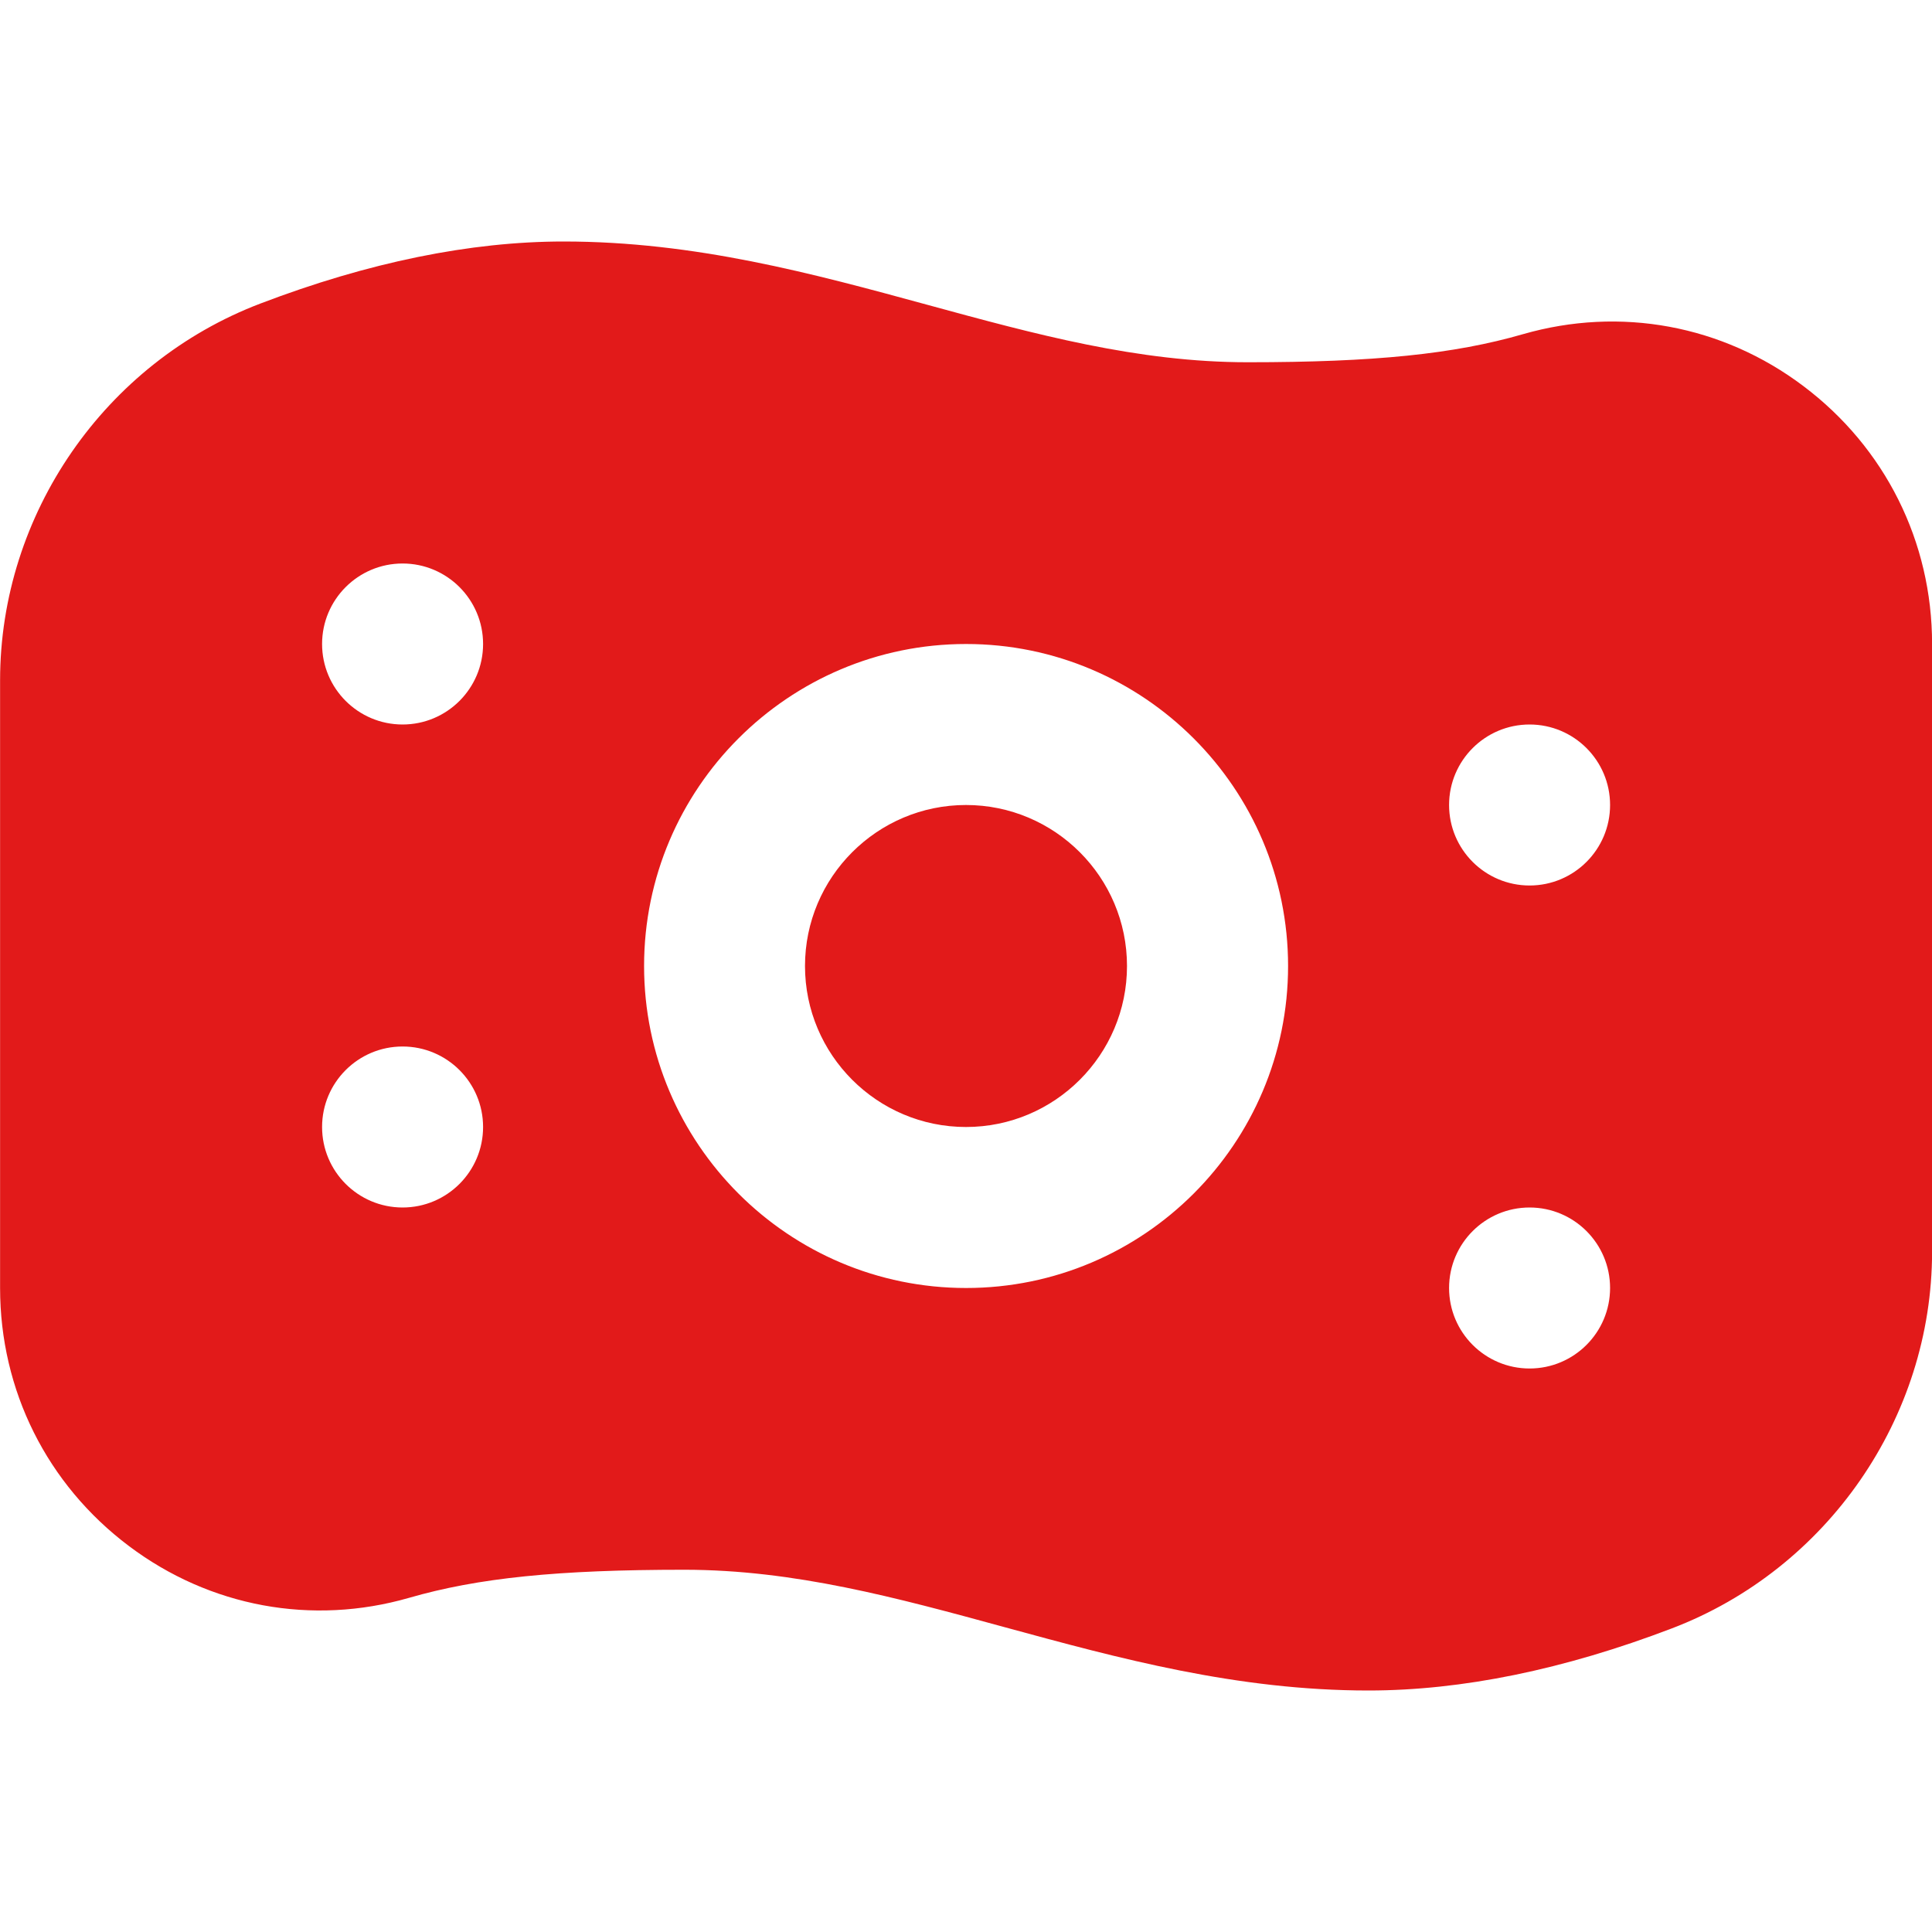 <svg width="24" height="24" viewBox="0 0 24 24" fill="none" xmlns="http://www.w3.org/2000/svg">
<g clip-path="url(#clip0_2008_407)">
<path d="M14 12C14 13.103 13.103 14 12 14C10.897 14 10 13.103 10 12C10 10.897 10.897 10 12 10C13.103 10 14 10.897 14 12ZM24.001 15.548C24.001 17.611 22.701 19.492 20.767 20.229C19.426 20.741 18.159 21 16.999 21C15.365 21 13.901 20.601 12.486 20.215C11.138 19.847 9.866 19.5 8.5 19.5C6.929 19.5 5.938 19.601 5.081 19.849C3.875 20.196 2.607 19.962 1.601 19.205C0.584 18.44 0.001 17.272 0.001 16V8.452C0.001 6.389 1.3 4.508 3.234 3.771C4.575 3.259 5.843 3 7.002 3C8.636 3 10.099 3.399 11.515 3.785C12.863 4.153 14.135 4.5 15.501 4.5C17.071 4.5 18.063 4.399 18.92 4.151C20.128 3.804 21.396 4.038 22.401 4.795C23.418 5.56 24.001 6.728 24.001 8V15.548ZM6.001 14C6.001 13.448 5.553 13 5.001 13C4.449 13 4.001 13.448 4.001 14C4.001 14.552 4.449 15 5.001 15C5.553 15 6.001 14.552 6.001 14ZM6.001 8C6.001 7.448 5.553 7 5.001 7C4.449 7 4.001 7.448 4.001 8C4.001 8.552 4.449 9 5.001 9C5.553 9 6.001 8.552 6.001 8ZM16.001 12C16.001 9.794 14.207 8 12.001 8C9.795 8 8.001 9.794 8.001 12C8.001 14.206 9.795 16 12.001 16C14.207 16 16.001 14.206 16.001 12ZM20.001 16C20.001 15.448 19.553 15 19.001 15C18.449 15 18.001 15.448 18.001 16C18.001 16.552 18.449 17 19.001 17C19.553 17 20.001 16.552 20.001 16ZM20.001 10C20.001 9.448 19.553 9 19.001 9C18.449 9 18.001 9.448 18.001 10C18.001 10.552 18.449 11 19.001 11C19.553 11 20.001 10.552 20.001 10Z" fill="#E21A1A"/>
</g>
<defs>
<clipPath id="clip0_2008_407">
<rect width="24" height="24" fill="white"/>
</clipPath>
</defs>
</svg>
